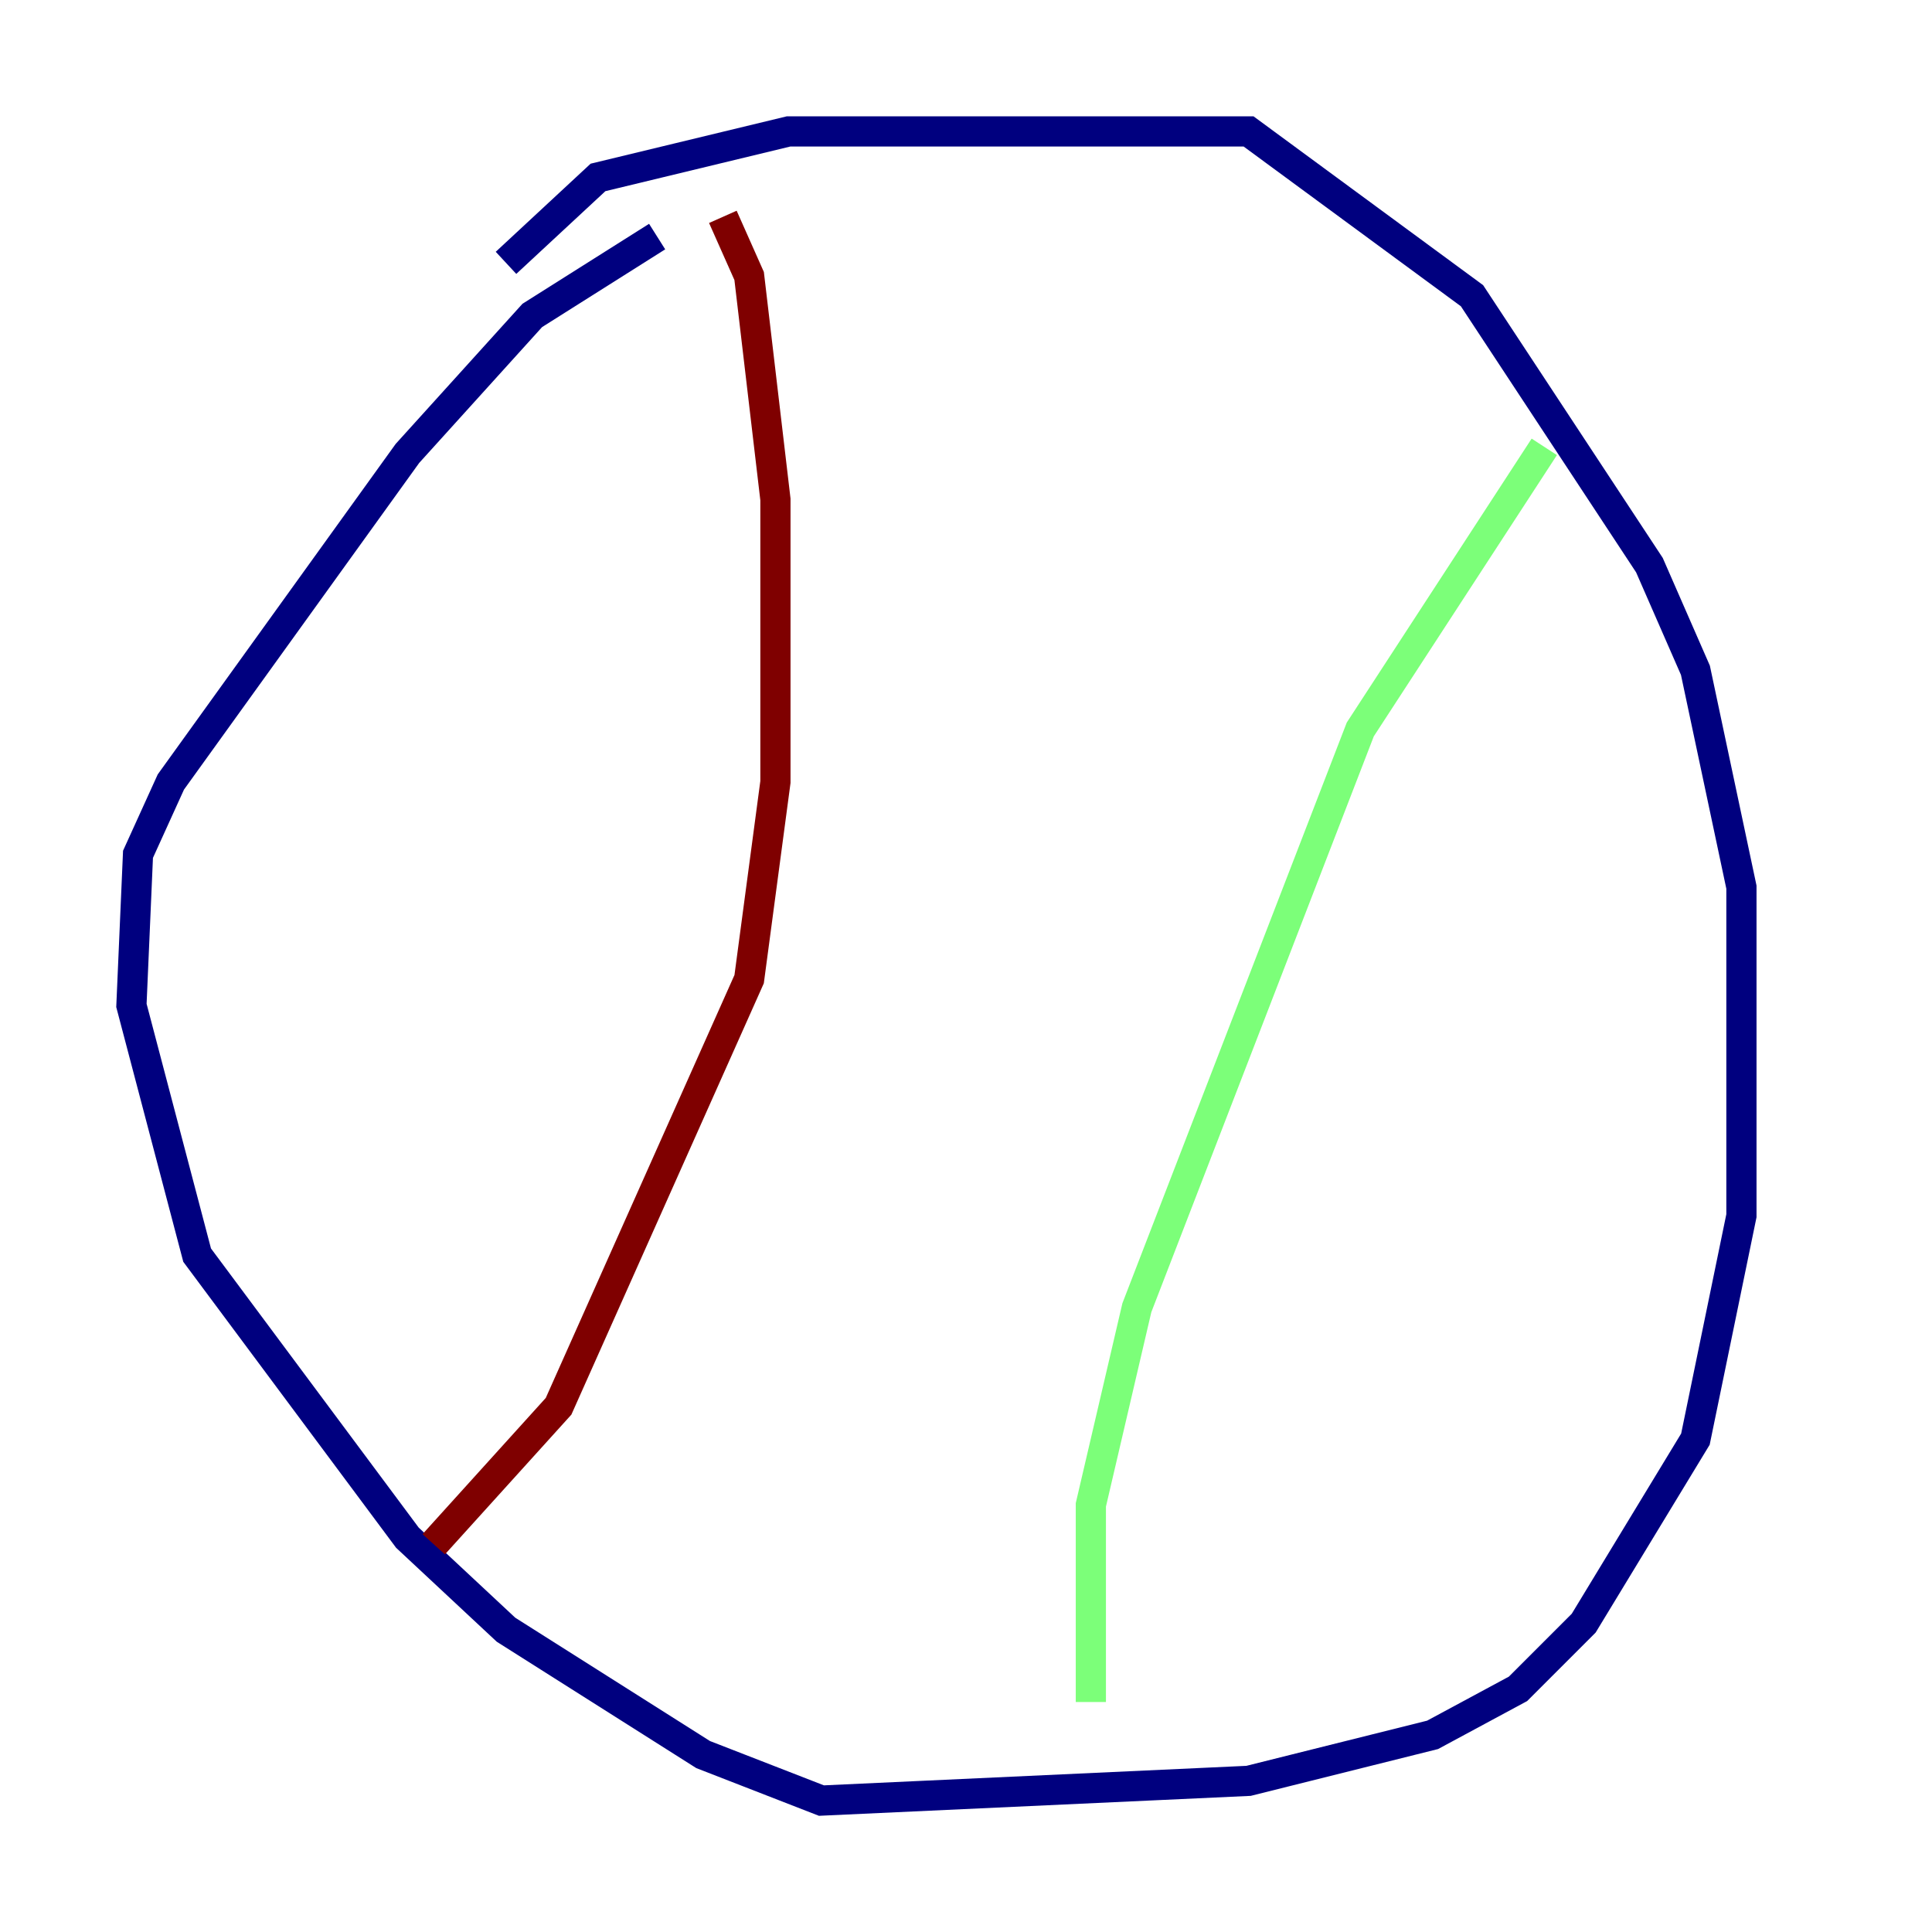 <?xml version="1.0" encoding="utf-8" ?>
<svg baseProfile="tiny" height="128" version="1.2" viewBox="0,0,128,128" width="128" xmlns="http://www.w3.org/2000/svg" xmlns:ev="http://www.w3.org/2001/xml-events" xmlns:xlink="http://www.w3.org/1999/xlink"><defs /><polyline fill="none" points="33.524,17.415 39.619,11.755 52.245,8.707 82.721,8.707 97.524,19.592 109.279,37.442 112.326,44.408 115.374,58.776 115.374,80.544 112.326,95.347 104.925,107.537 100.571,111.891 94.912,114.939 82.721,117.986 54.422,119.293 46.585,116.245 33.524,107.973 26.993,101.878 13.061,83.156 8.707,66.612 9.143,56.599 11.32,51.809 26.993,30.041 35.265,20.898 43.537,15.674" stroke="#00007f" stroke-width="2" /><polyline fill="none" points="102.313,29.605 90.122,48.327 75.32,86.639 72.272,99.701 72.272,112.762" stroke="#7cff79" stroke-width="2" /><polyline fill="none" points="47.891,14.367 49.633,18.286 51.374,33.088 51.374,51.809 49.633,64.871 37.007,93.17 28.735,102.313" stroke="#7f0000" stroke-width="2" /></svg>